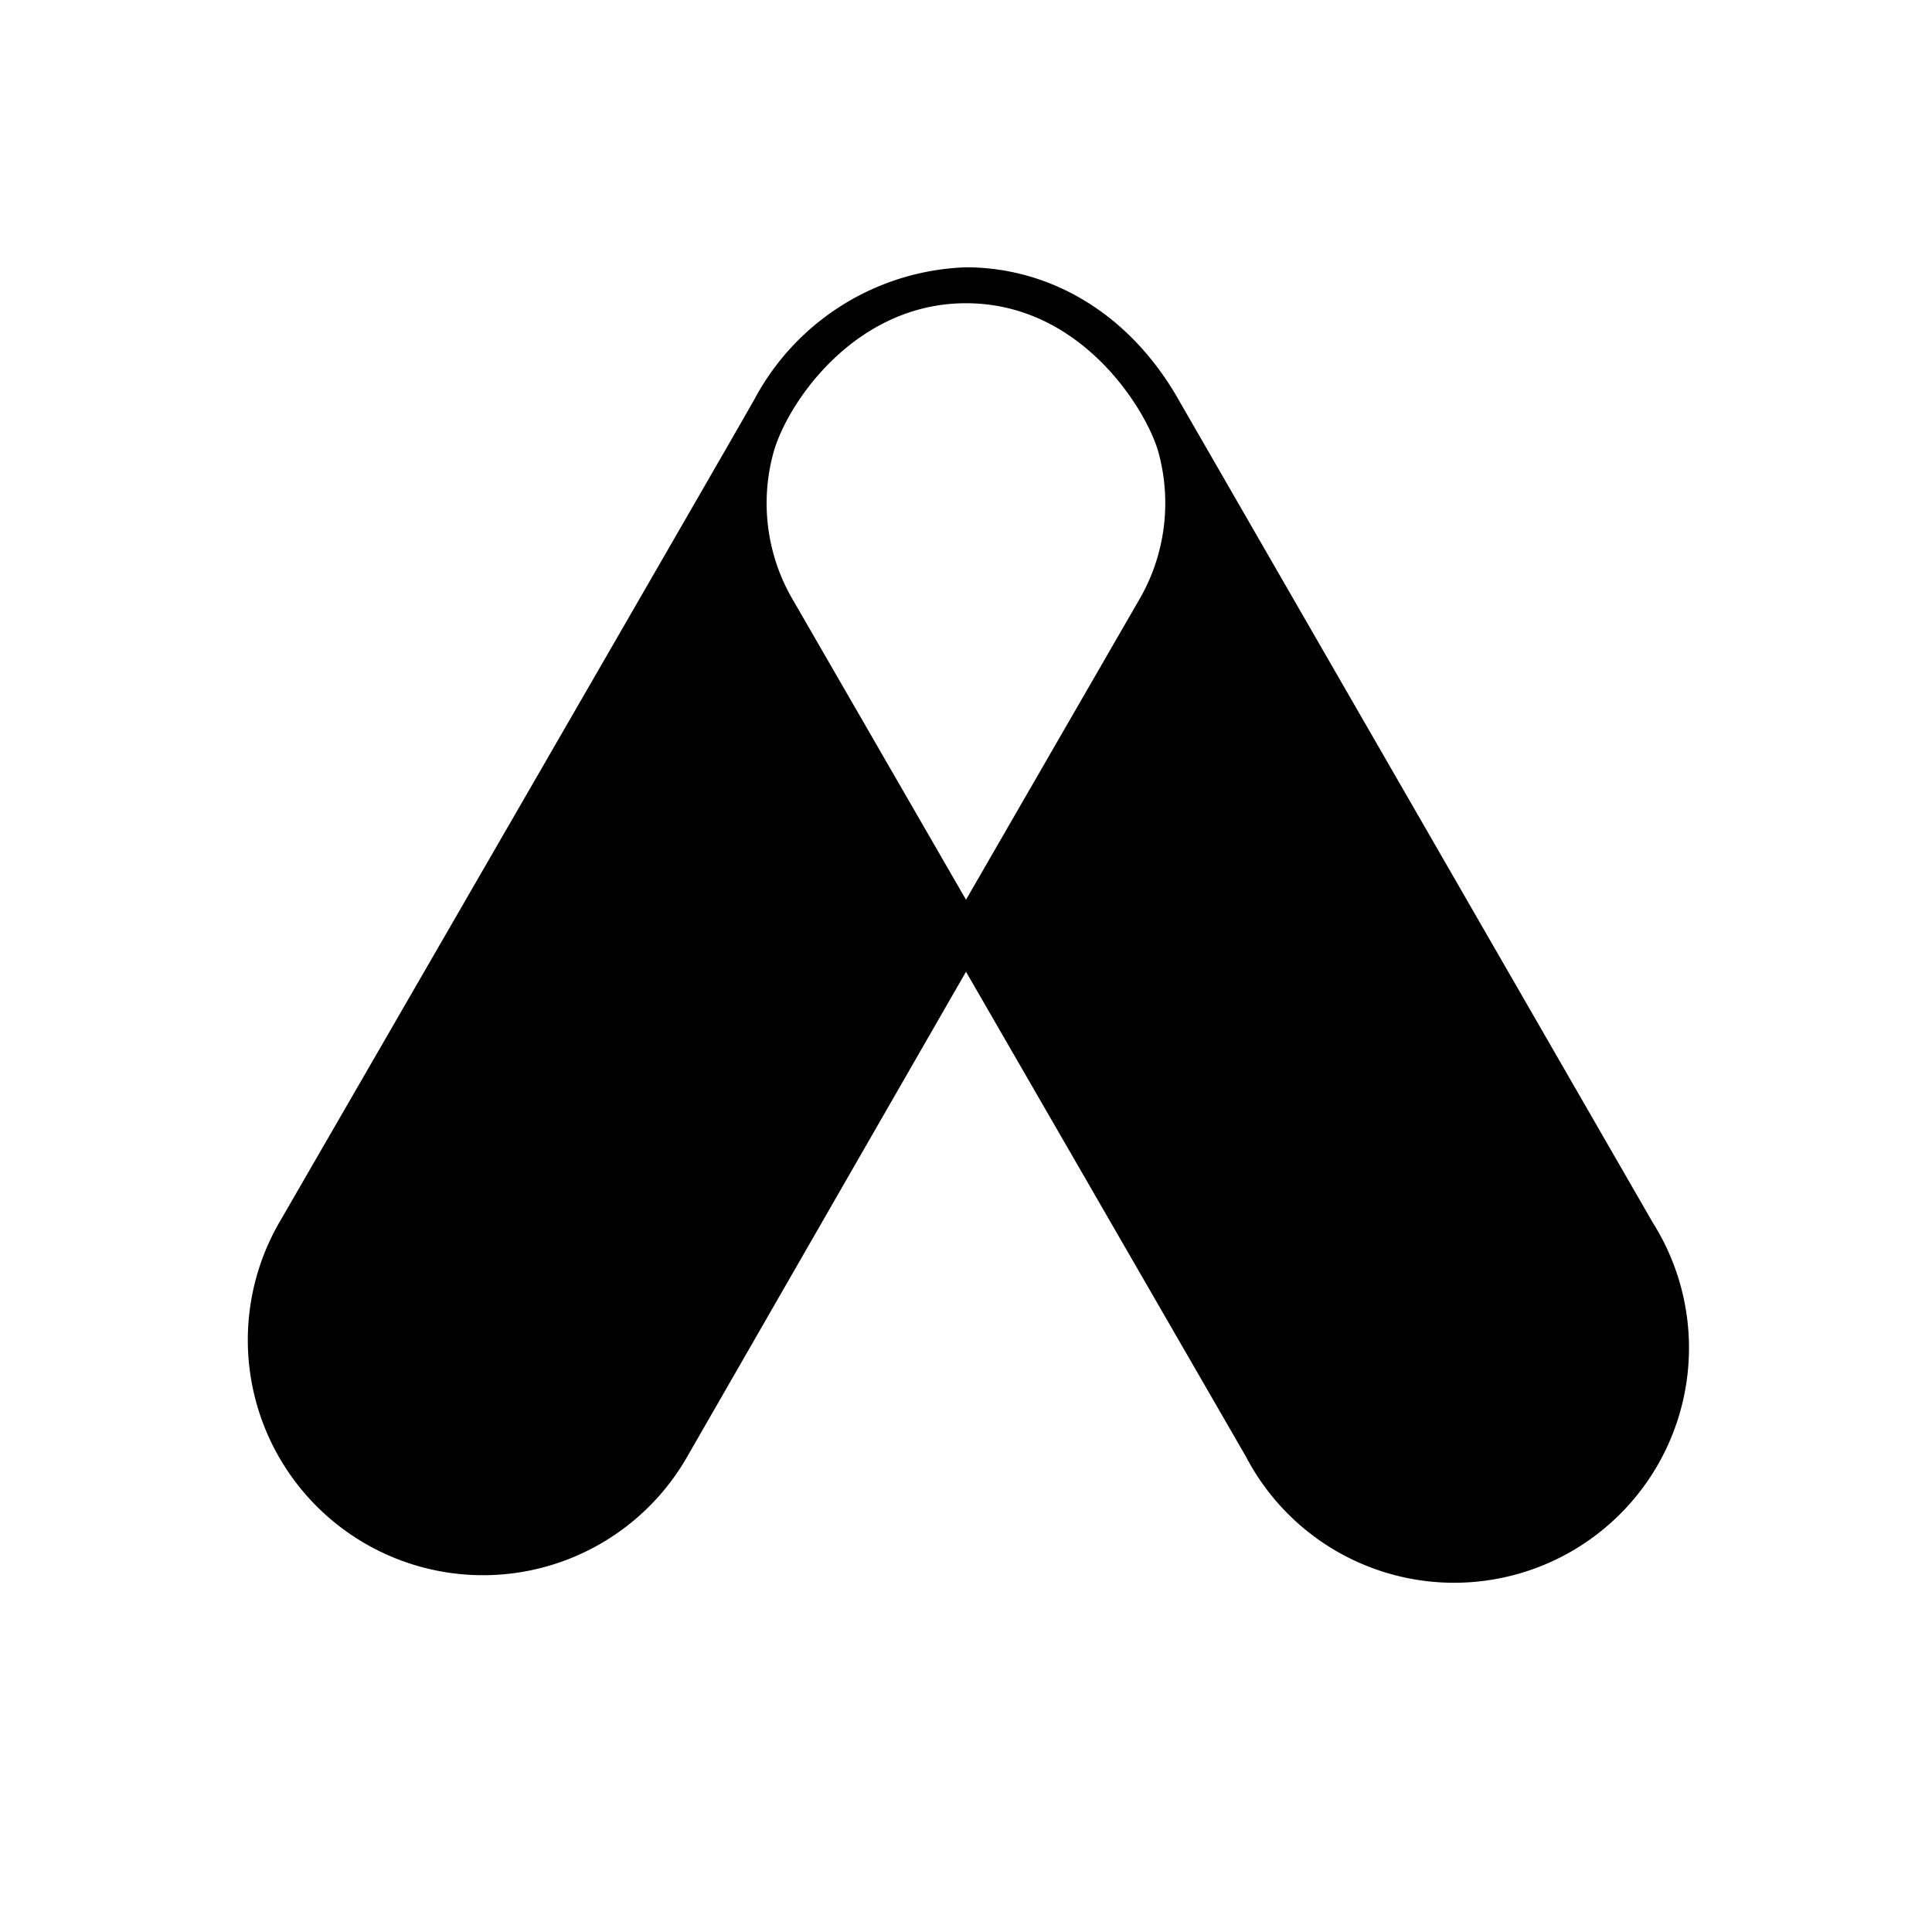 <svg xmlns="http://www.w3.org/2000/svg" data-name="Layer 1" viewBox="0 0 128 128"><path d="M109.5,81,77.91,26.18c-3.32-5.62-8.54-8.47-13.92-8.47a16.53,16.53,0,0,0-14,8.73C49.71,27,18.5,81,18.5,81a15.56,15.56,0,1,0,27,15.56L64,64.38,82.55,96.51A15.56,15.56,0,1,0,109.5,81ZM51.28,29.86c1-3.35,5.47-9.77,12.72-9.77,7.62,0,11.9,7,12.72,9.77a12.73,12.73,0,0,1-1.32,10L64,59.61,52.6,39.86A12.65,12.65,0,0,1,51.28,29.86Z"/></svg>